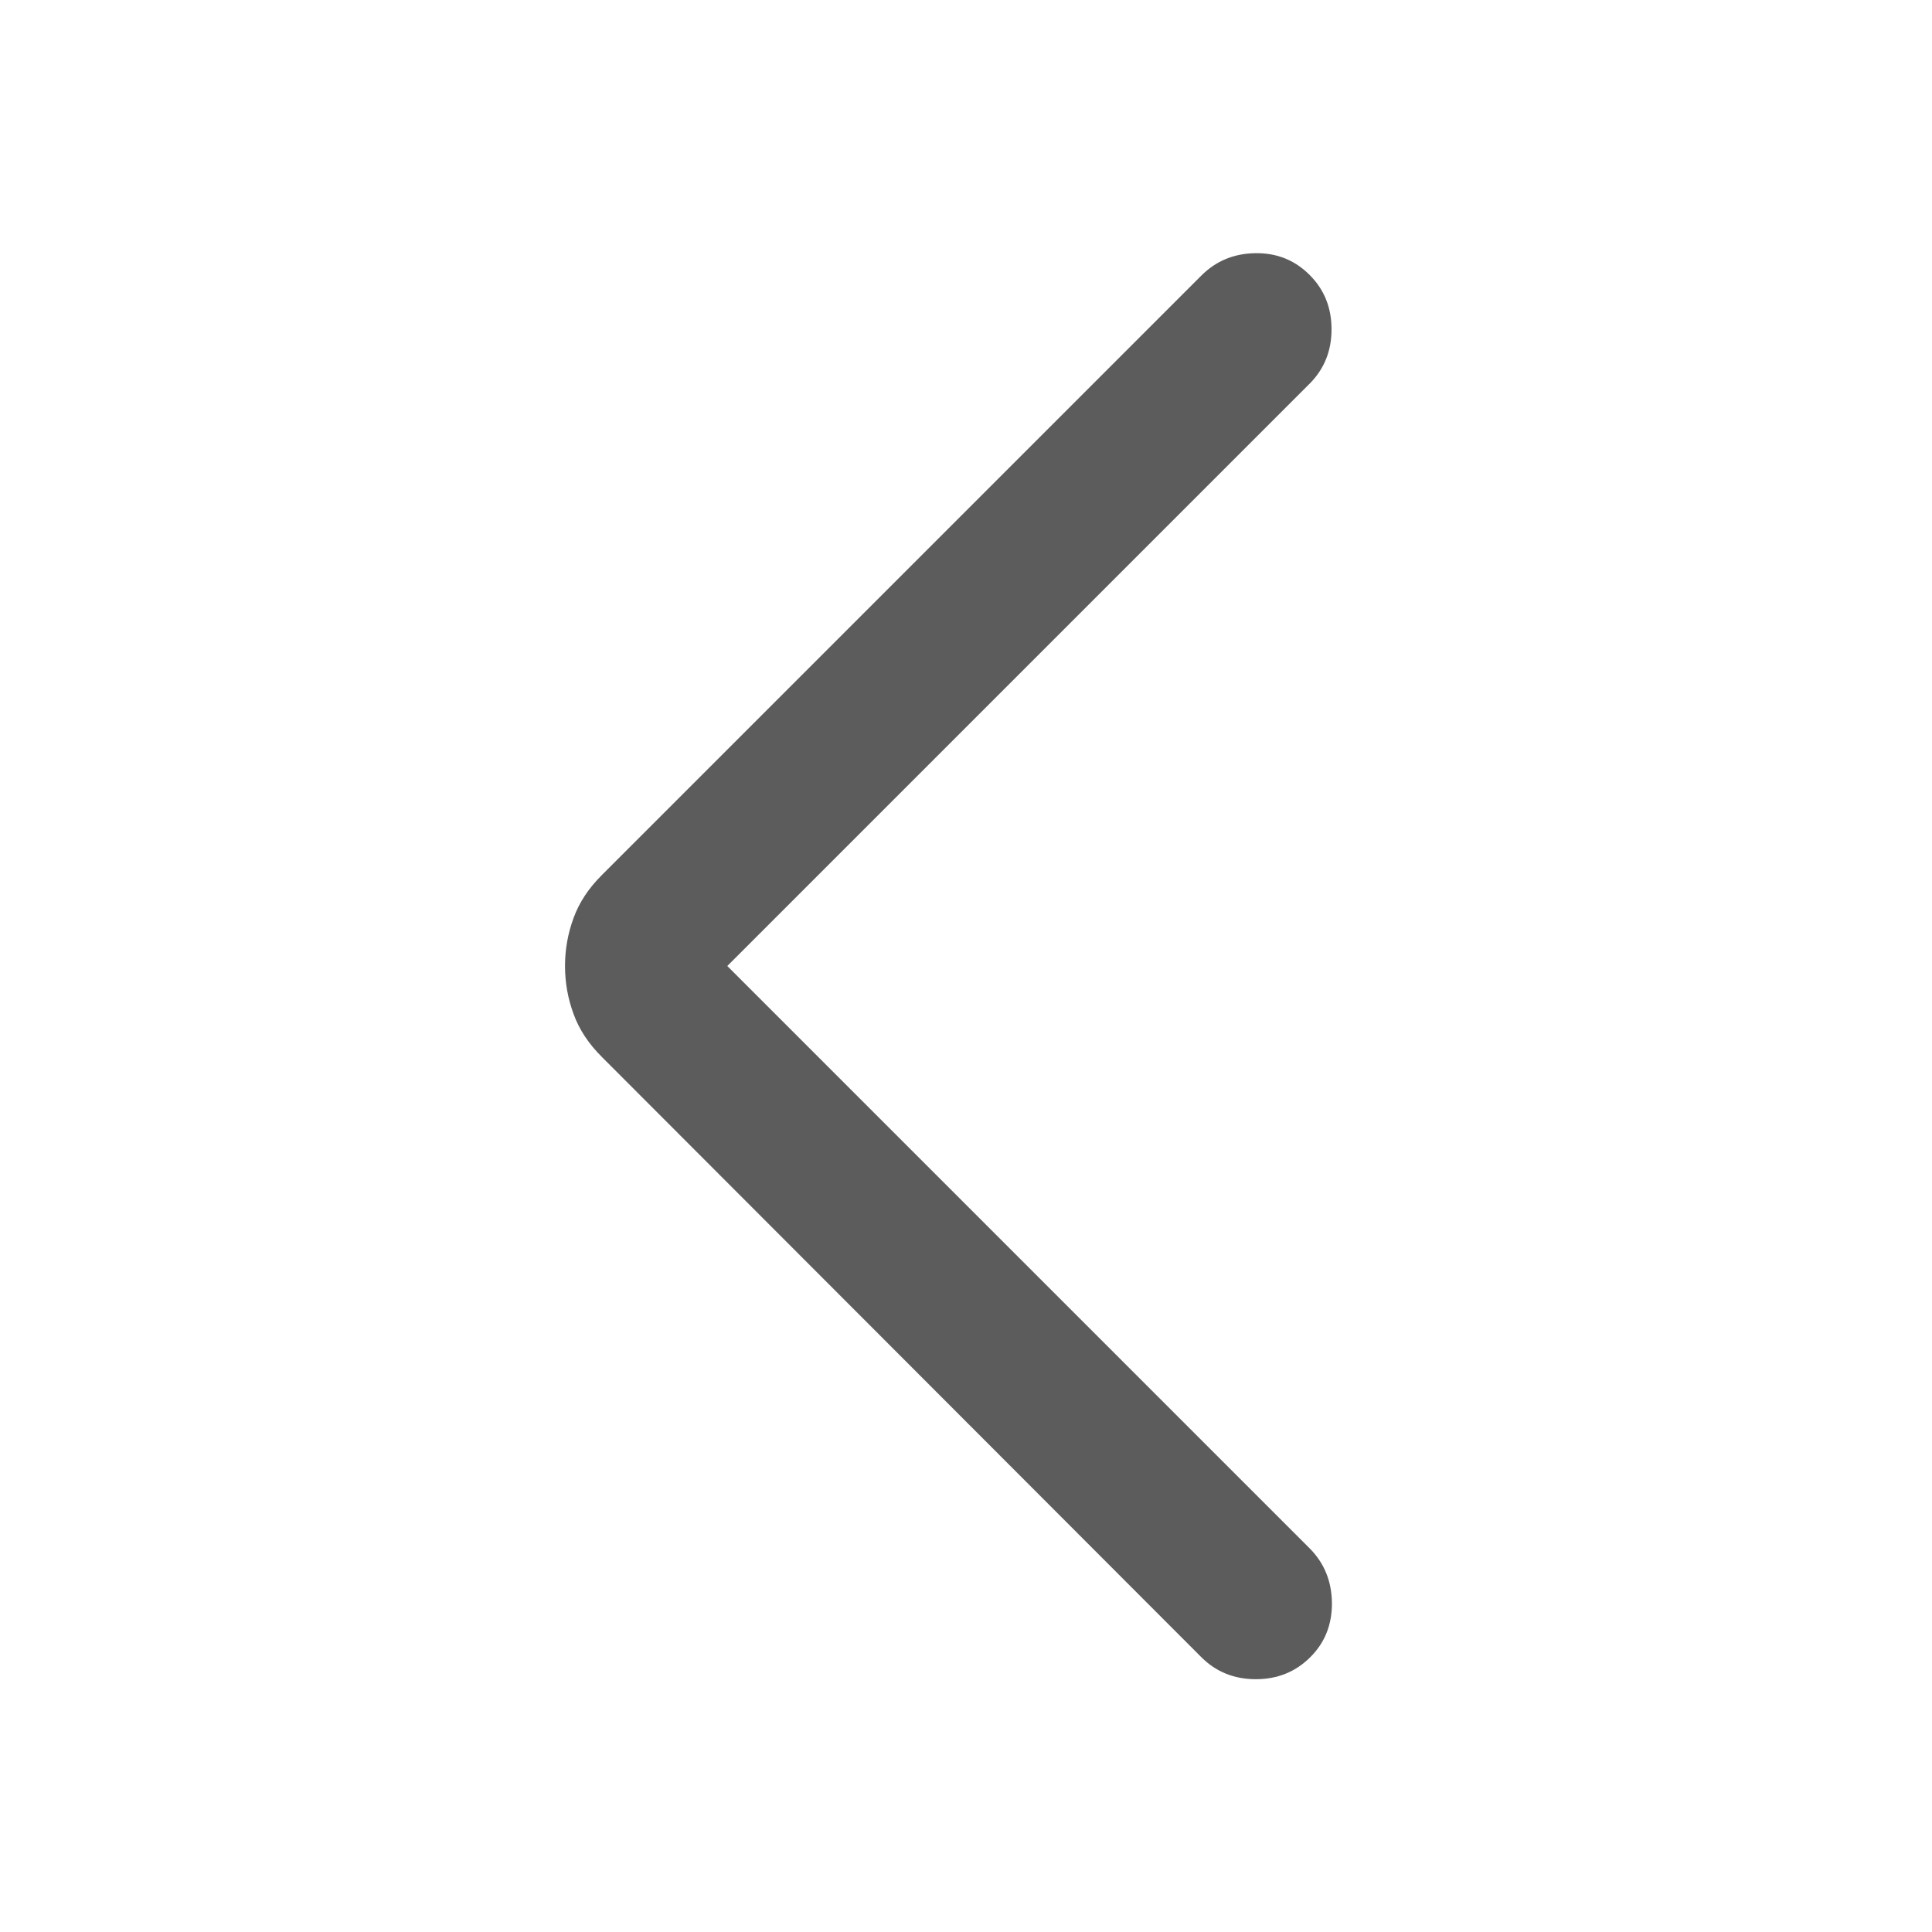<svg width="20" height="20" viewBox="0 0 20 20" fill="none" xmlns="http://www.w3.org/2000/svg">
<mask id="mask0_423_75" style="mask-type:alpha" maskUnits="userSpaceOnUse" x="0" y="0" width="20" height="20">
<rect width="20" height="20" fill="#D9D9D9"/>
</mask>
<g mask="url(#mask0_423_75)">
<path d="M7.529 10L13.556 16.027C13.708 16.179 13.785 16.367 13.788 16.591C13.79 16.816 13.716 17.004 13.564 17.155C13.412 17.307 13.224 17.383 13 17.383C12.776 17.383 12.588 17.307 12.436 17.155L6.231 10.942C6.094 10.806 5.996 10.658 5.938 10.498C5.879 10.339 5.849 10.173 5.849 10C5.849 9.827 5.879 9.661 5.938 9.502C5.996 9.342 6.094 9.194 6.231 9.058L12.436 2.853C12.588 2.701 12.774 2.624 12.996 2.621C13.218 2.618 13.404 2.693 13.556 2.845C13.708 2.996 13.784 3.184 13.784 3.409C13.784 3.633 13.708 3.821 13.556 3.973L7.529 10Z" fill="#5C5C5C"/>
</g>
</svg>
